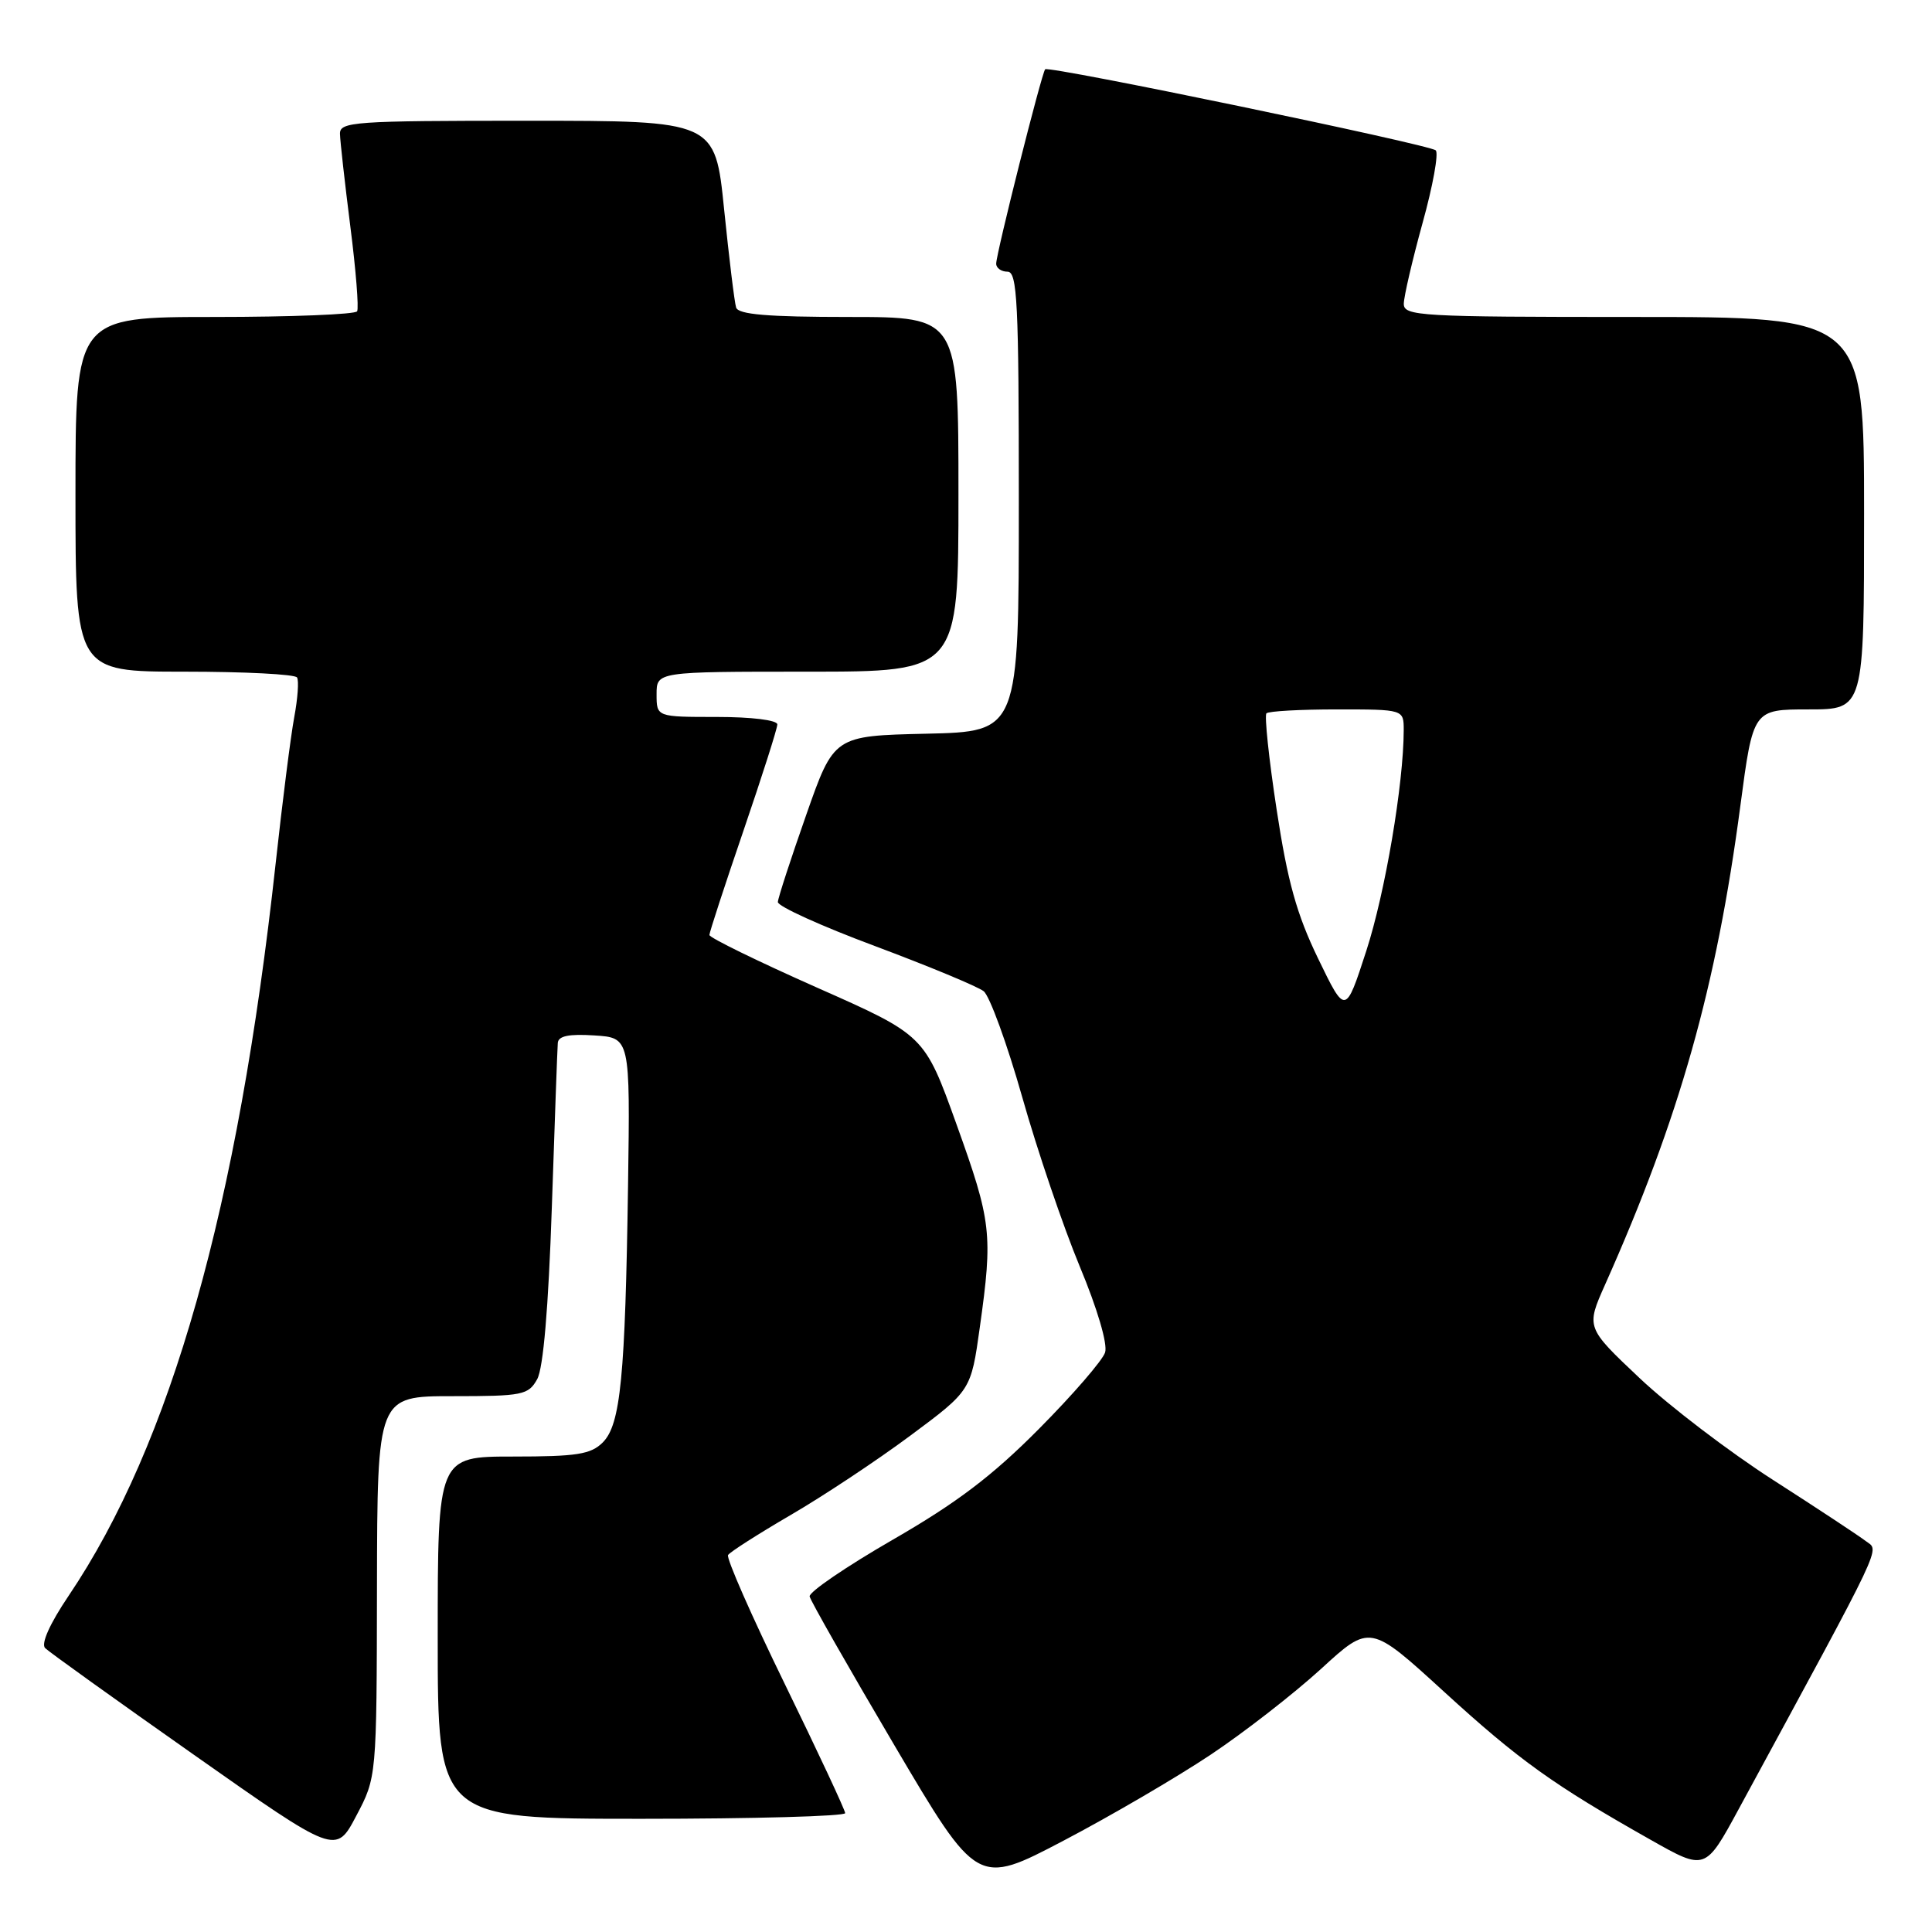 <?xml version="1.0" encoding="UTF-8" standalone="no"?>
<!DOCTYPE svg PUBLIC "-//W3C//DTD SVG 1.1//EN" "http://www.w3.org/Graphics/SVG/1.1/DTD/svg11.dtd" >
<svg xmlns="http://www.w3.org/2000/svg" xmlns:xlink="http://www.w3.org/1999/xlink" version="1.1" viewBox="0 0 256 256">
 <g >
 <path fill="currentColor"
d=" M 160.40 232.52 C 164.86 229.55 171.43 224.43 175.02 221.16 C 181.53 215.19 181.53 215.19 191.34 224.16 C 201.32 233.28 205.84 236.51 218.73 243.79 C 225.96 247.88 225.96 247.88 230.40 239.69 C 250.07 203.44 249.05 205.59 247.21 204.19 C 246.27 203.47 240.75 199.83 234.94 196.10 C 229.13 192.37 221.17 186.30 217.26 182.61 C 210.15 175.90 210.15 175.90 212.69 170.20 C 222.55 148.09 227.43 130.81 230.61 106.75 C 232.30 94.00 232.30 94.00 239.65 94.00 C 247.00 94.00 247.00 94.00 247.00 68.00 C 247.00 42.00 247.00 42.00 216.50 42.00 C 188.11 42.00 186.00 41.88 186.01 40.25 C 186.02 39.29 187.14 34.47 188.50 29.54 C 189.87 24.61 190.65 20.29 190.24 19.92 C 189.36 19.14 138.99 8.68 138.49 9.18 C 138.04 9.63 132.00 33.59 132.00 34.94 C 132.00 35.52 132.68 36.00 133.50 36.00 C 134.80 36.00 135.00 40.05 135.00 66.47 C 135.00 96.94 135.00 96.94 122.75 97.22 C 110.50 97.50 110.50 97.50 106.82 108.00 C 104.79 113.78 103.10 118.96 103.07 119.52 C 103.03 120.08 108.82 122.71 115.94 125.36 C 123.05 128.02 129.53 130.71 130.34 131.34 C 131.14 131.98 133.44 138.29 135.45 145.37 C 137.45 152.45 140.88 162.53 143.06 167.78 C 145.40 173.39 146.79 178.09 146.43 179.21 C 146.10 180.25 142.16 184.81 137.67 189.33 C 131.48 195.57 126.78 199.13 118.28 204.03 C 112.11 207.59 107.16 210.97 107.28 211.54 C 107.40 212.12 112.45 220.98 118.50 231.24 C 129.50 249.89 129.50 249.89 140.90 243.91 C 147.18 240.62 155.95 235.49 160.40 232.52 Z  M 49.95 210.25 C 50.00 185.00 50.00 185.00 59.96 185.00 C 69.26 185.00 70.01 184.85 71.18 182.75 C 71.99 181.29 72.67 173.30 73.12 160.00 C 73.50 148.72 73.85 138.91 73.91 138.20 C 73.97 137.27 75.39 136.98 78.75 137.20 C 83.50 137.50 83.50 137.50 83.22 157.00 C 82.85 182.46 82.23 188.77 79.87 191.13 C 78.29 192.71 76.43 193.00 68.00 193.00 C 58.00 193.00 58.00 193.00 58.00 217.00 C 58.00 241.00 58.00 241.00 85.00 241.00 C 99.85 241.00 111.99 240.66 111.99 240.25 C 111.98 239.84 108.38 232.14 103.99 223.14 C 99.60 214.15 96.22 206.46 96.47 206.05 C 96.72 205.65 100.43 203.28 104.71 200.78 C 109.00 198.29 116.14 193.56 120.58 190.26 C 128.66 184.26 128.66 184.26 129.83 175.88 C 131.57 163.47 131.38 161.89 126.75 149.00 C 122.50 137.17 122.50 137.17 108.25 130.86 C 100.41 127.38 94.00 124.25 94.00 123.89 C 94.00 123.54 96.03 117.33 98.50 110.11 C 100.97 102.88 103.00 96.53 103.00 95.99 C 103.00 95.42 99.59 95.00 95.00 95.00 C 87.00 95.00 87.00 95.00 87.00 92.00 C 87.00 89.00 87.00 89.00 107.00 89.00 C 127.00 89.00 127.00 89.00 127.00 65.50 C 127.00 42.00 127.00 42.00 112.47 42.00 C 101.72 42.00 97.83 41.67 97.54 40.75 C 97.32 40.06 96.61 34.21 95.95 27.75 C 94.76 16.00 94.76 16.00 69.88 16.00 C 46.83 16.00 45.00 16.13 45.05 17.75 C 45.07 18.71 45.69 24.22 46.42 30.00 C 47.16 35.78 47.56 40.84 47.32 41.25 C 47.08 41.66 38.58 42.00 28.44 42.00 C 10.00 42.00 10.00 42.00 10.00 65.50 C 10.00 89.00 10.00 89.00 24.44 89.00 C 32.38 89.00 39.10 89.34 39.36 89.77 C 39.62 90.19 39.45 92.55 38.99 95.02 C 38.53 97.48 37.42 106.23 36.52 114.46 C 31.53 160.00 22.67 191.33 9.08 211.47 C 6.59 215.16 5.41 217.81 5.98 218.38 C 6.49 218.89 15.37 225.26 25.71 232.53 C 44.50 245.75 44.50 245.75 47.20 240.62 C 49.91 235.50 49.91 235.50 49.95 210.25 Z  M 174.65 127.00 C 171.82 121.15 170.61 116.82 169.16 107.27 C 168.13 100.54 167.53 94.80 167.81 94.52 C 168.10 94.23 172.31 94.00 177.17 94.00 C 186.00 94.00 186.00 94.00 186.00 96.75 C 185.99 103.85 183.54 118.31 181.04 126.00 C 178.28 134.50 178.28 134.50 174.65 127.00 Z "/>
</g>
</svg>